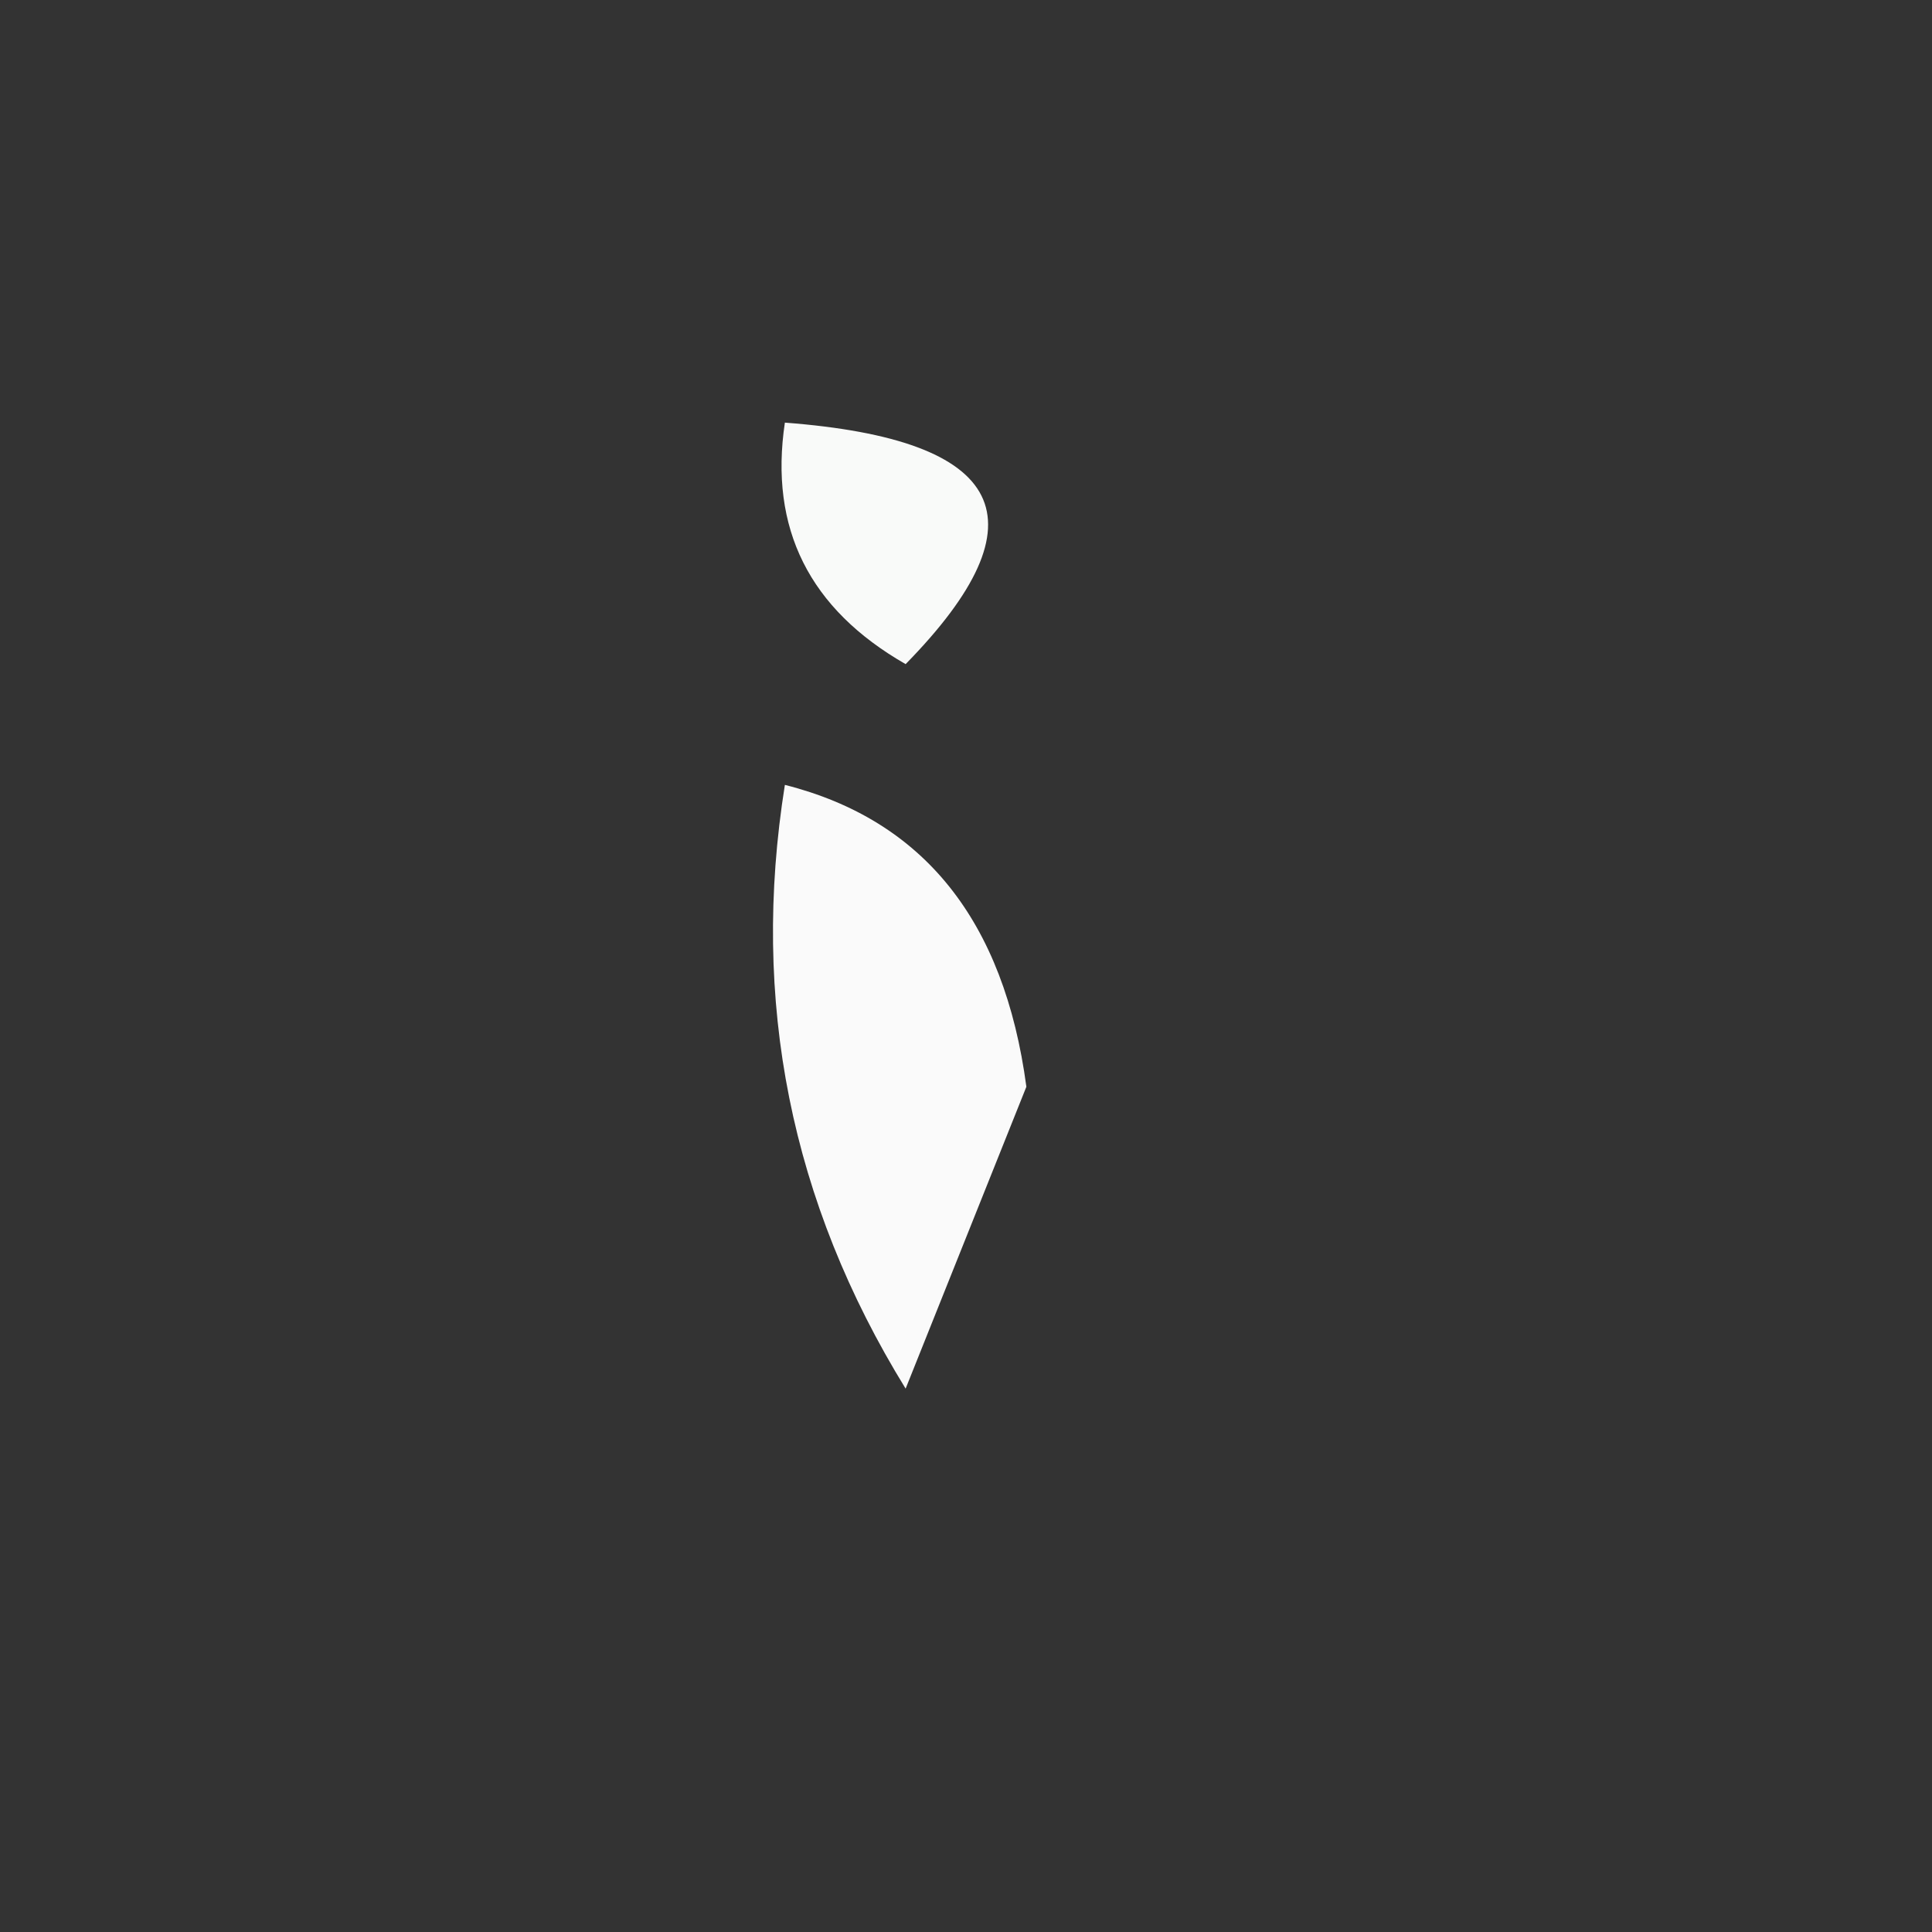 <?xml version="1.0" encoding="UTF-8"?>
<!DOCTYPE svg PUBLIC "-//W3C//DTD SVG 1.1//EN" "http://www.w3.org/Graphics/SVG/1.1/DTD/svg11.dtd">
<svg xmlns="http://www.w3.org/2000/svg" version="1.1" width="16px" height="16px" style="shape-rendering:geometricPrecision; text-rendering:geometricPrecision; image-rendering:optimizeQuality; fill-rule:evenodd; clip-rule:evenodd" xmlns:xlink="http://www.w3.org/1999/xlink">
<rect width="100%" height="100%" fill="#333333" stroke="none"/>
<g><path style="opacity:0.988" fill="#fbfcfb" d="M 6.5,3.5 C 8.337,3.639 8.67,4.306 7.5,5.5C 6.702,5.043 6.369,4.376 6.5,3.5 Z"/></g>
<g><path style="opacity:0.989" fill="#fcfcfc" d="M 6.5,6.5 C 7.649,6.791 8.316,7.624 8.5,9C 8.167,9.833 7.833,10.667 7.5,11.5C 6.548,9.955 6.215,8.288 6.5,6.5 Z"/></g>
</svg>
